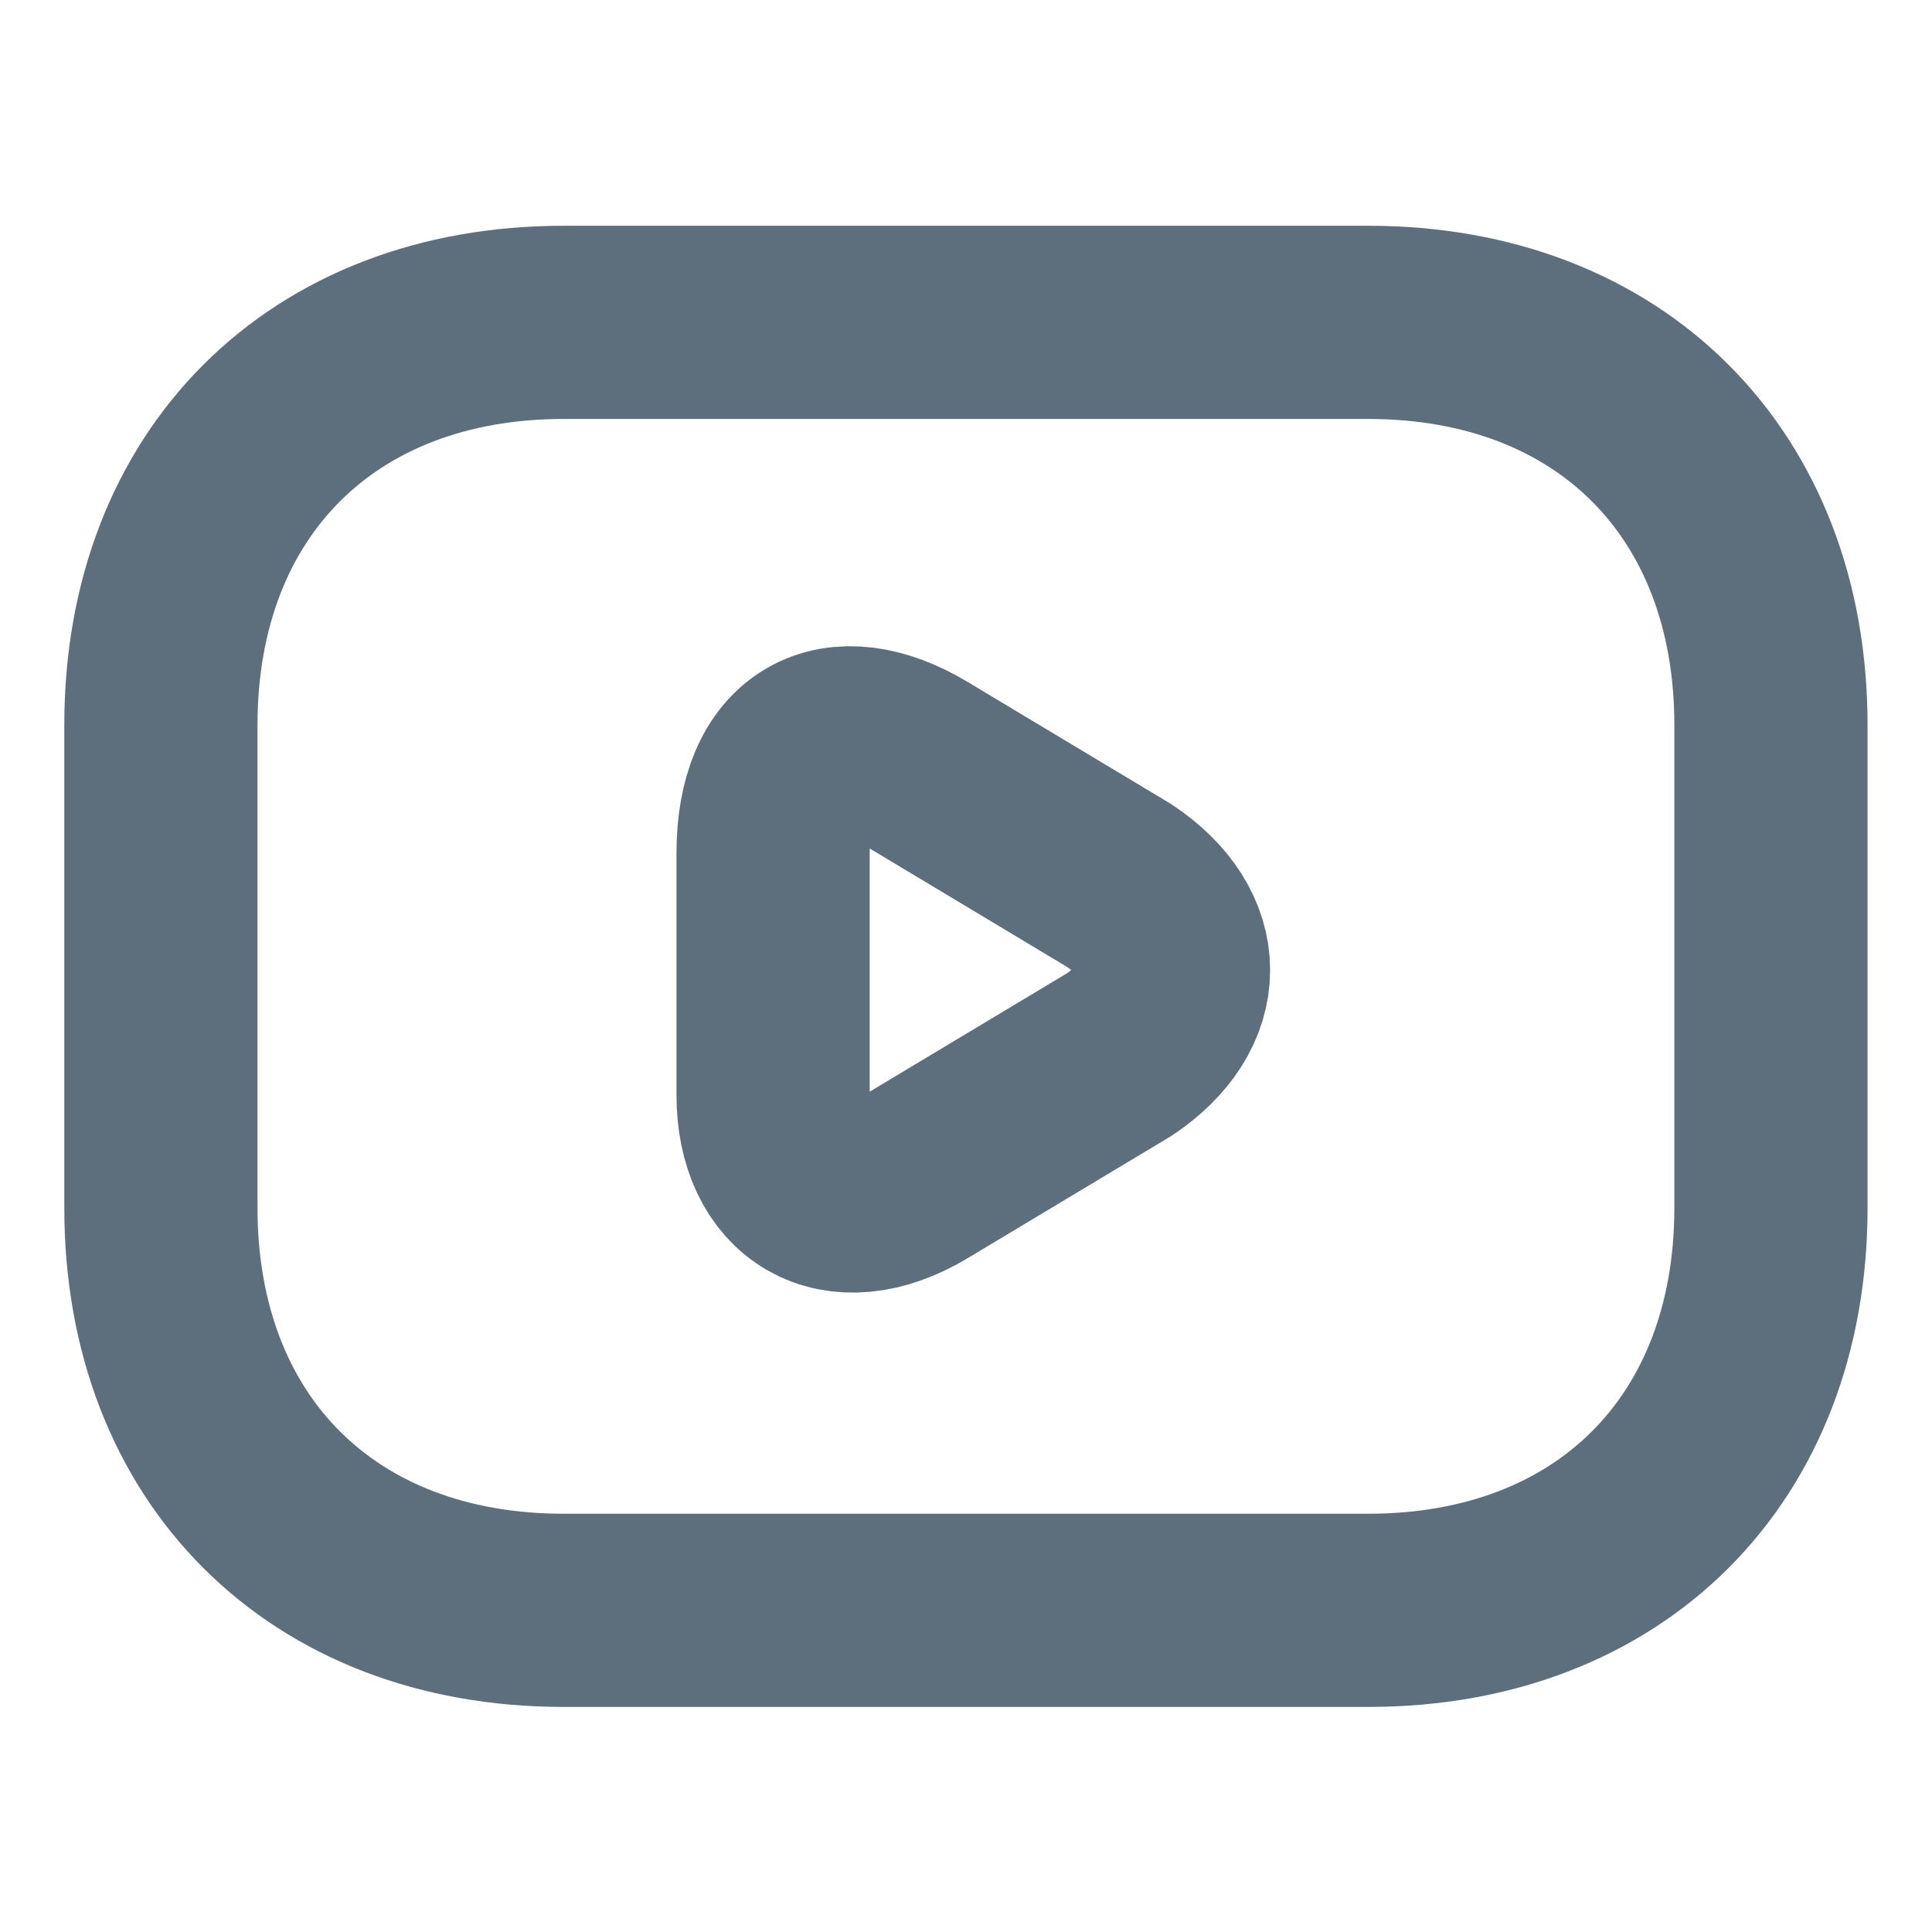 <svg width="14" height="14" viewBox="0 0 14 14" fill="none" xmlns="http://www.w3.org/2000/svg">
<path d="M9.916 11.669H4.083C2.333 11.669 1.166 10.503 1.166 8.753V5.253C1.166 3.503 2.333 2.336 4.083 2.336H9.916C11.666 2.336 12.833 3.503 12.833 5.253V8.753C12.833 10.503 11.666 11.669 9.916 11.669Z" stroke="#5D6F7D" stroke-width="1.4" stroke-miterlimit="10" stroke-linecap="round" stroke-linejoin="round"/>
<path d="M6.652 5.542L8.11 6.417C8.635 6.767 8.635 7.292 8.11 7.642L6.652 8.517C6.068 8.867 5.602 8.575 5.602 7.934V6.184C5.602 5.425 6.068 5.192 6.652 5.542Z" stroke="#5D6F7D" stroke-width="1.4" stroke-miterlimit="10" stroke-linecap="round" stroke-linejoin="round"/>
</svg>

